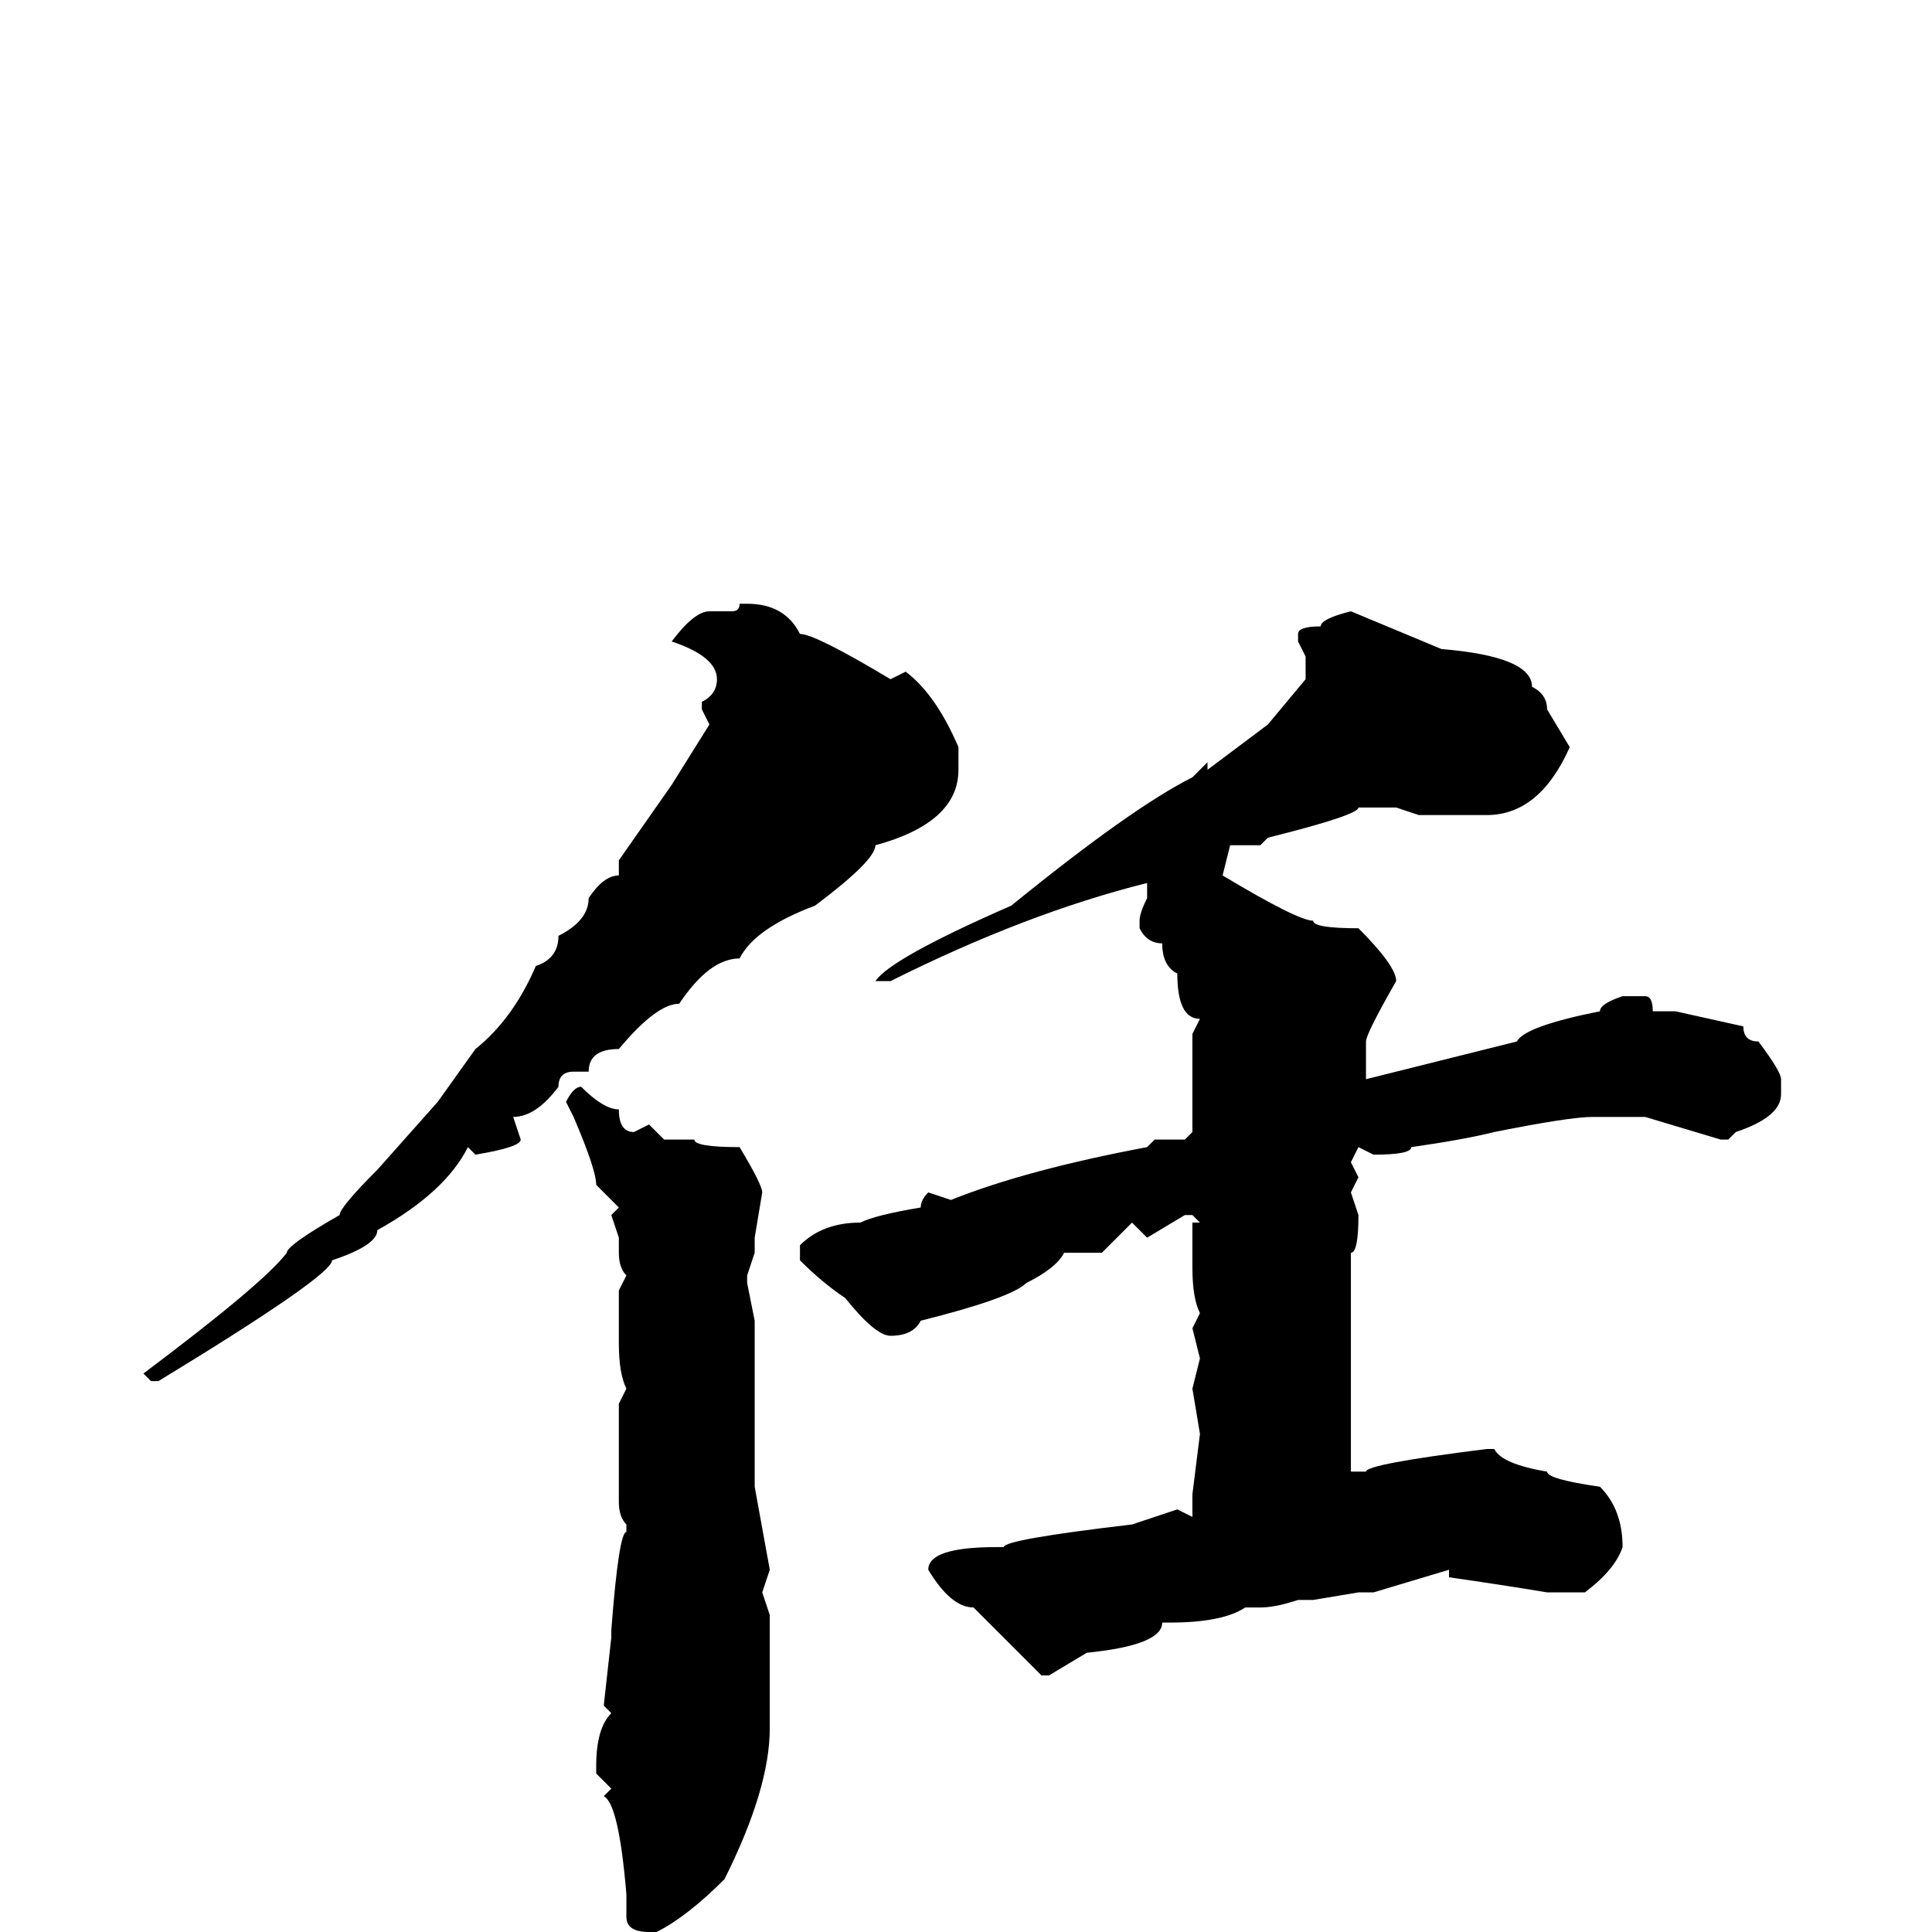 <svg xmlns="http://www.w3.org/2000/svg" viewBox="0 -256 256 256">
	<path fill="#000000" d="M99 -176Q104 -176 106 -172Q108 -172 118 -166L120 -167Q124 -164 127 -157V-154Q127 -147 116 -144Q116 -142 108 -136Q100 -133 98 -129Q94 -129 90 -123Q87 -123 82 -117Q78 -117 78 -114H77H76Q74 -114 74 -112Q71 -108 68 -108L69 -105Q69 -104 63 -103L62 -104Q59 -98 50 -93Q50 -91 44 -89Q44 -87 21 -73H20L19 -74Q35 -86 38 -90Q38 -91 45 -95Q45 -96 50 -101L58 -110L63 -117Q68 -121 71 -128Q74 -129 74 -132Q78 -134 78 -137Q80 -140 82 -140V-142L89 -152L94 -160L93 -162V-163Q95 -164 95 -166Q95 -169 89 -171Q92 -175 94 -175H97Q98 -175 98 -176H99ZM179 -175L191 -170Q203 -169 203 -165Q205 -164 205 -162L208 -157Q204 -148 197 -148H191H189H188L185 -149H181H180Q180 -148 168 -145L167 -144H165H163L162 -140Q172 -134 174 -134Q174 -133 180 -133Q185 -128 185 -126Q181 -119 181 -118V-113L201 -118Q202 -120 212 -122Q212 -123 215 -124H218Q219 -124 219 -122H222L231 -120Q231 -118 233 -118Q236 -114 236 -113V-111Q236 -108 230 -106L229 -105H228L218 -108H215H214H211Q208 -108 198 -106Q194 -105 187 -104Q187 -103 182 -103L180 -104L179 -102L180 -100L179 -98L180 -95Q180 -90 179 -90V-88V-68V-62V-61H181Q181 -62 197 -64H198Q199 -62 205 -61Q205 -60 212 -59Q215 -56 215 -51Q214 -48 210 -45H209H208H205Q199 -46 192 -47V-48L182 -45H180L174 -44H172Q169 -43 167 -43H165Q162 -41 155 -41H154Q154 -38 144 -37L139 -34H138L129 -43Q126 -43 123 -48Q123 -51 132 -51H133Q133 -52 150 -54L156 -56L158 -55V-56V-58L159 -66L158 -72L159 -76L158 -80L159 -82Q158 -84 158 -88V-94H159L158 -95H157L152 -92L150 -94L146 -90H145H141Q140 -88 136 -86Q134 -84 122 -81Q121 -79 118 -79Q116 -79 112 -84Q109 -86 106 -89V-91Q109 -94 114 -94Q116 -95 122 -96Q122 -97 123 -98L126 -97Q136 -101 152 -104L153 -105H157L158 -106V-114V-115V-117V-119L159 -121Q156 -121 156 -127Q154 -128 154 -131Q152 -131 151 -133V-134Q151 -135 152 -137V-138V-139Q136 -135 118 -126H117H116Q118 -129 134 -136Q150 -149 158 -153L160 -155V-154L168 -160L173 -166V-169L172 -171V-172Q172 -173 175 -173Q175 -174 179 -175ZM77 -112Q80 -109 82 -109Q82 -106 84 -106L86 -107L88 -105H92Q92 -104 98 -104Q101 -99 101 -98L100 -92V-90L99 -87V-86L100 -81V-79V-76V-75V-74V-72V-70V-63V-59L102 -48L101 -45L102 -42V-27Q102 -19 96 -7Q91 -2 87 0H86Q83 0 83 -2V-5Q82 -17 80 -18L81 -19L79 -21V-22Q79 -27 81 -29L80 -30L81 -39V-40Q82 -53 83 -53V-54Q82 -55 82 -57V-66V-68V-70L83 -72Q82 -74 82 -78V-81V-85L83 -87Q82 -88 82 -90V-92L81 -95L82 -96L79 -99Q79 -101 76 -108L75 -110Q76 -112 77 -112Z"/>
</svg>
